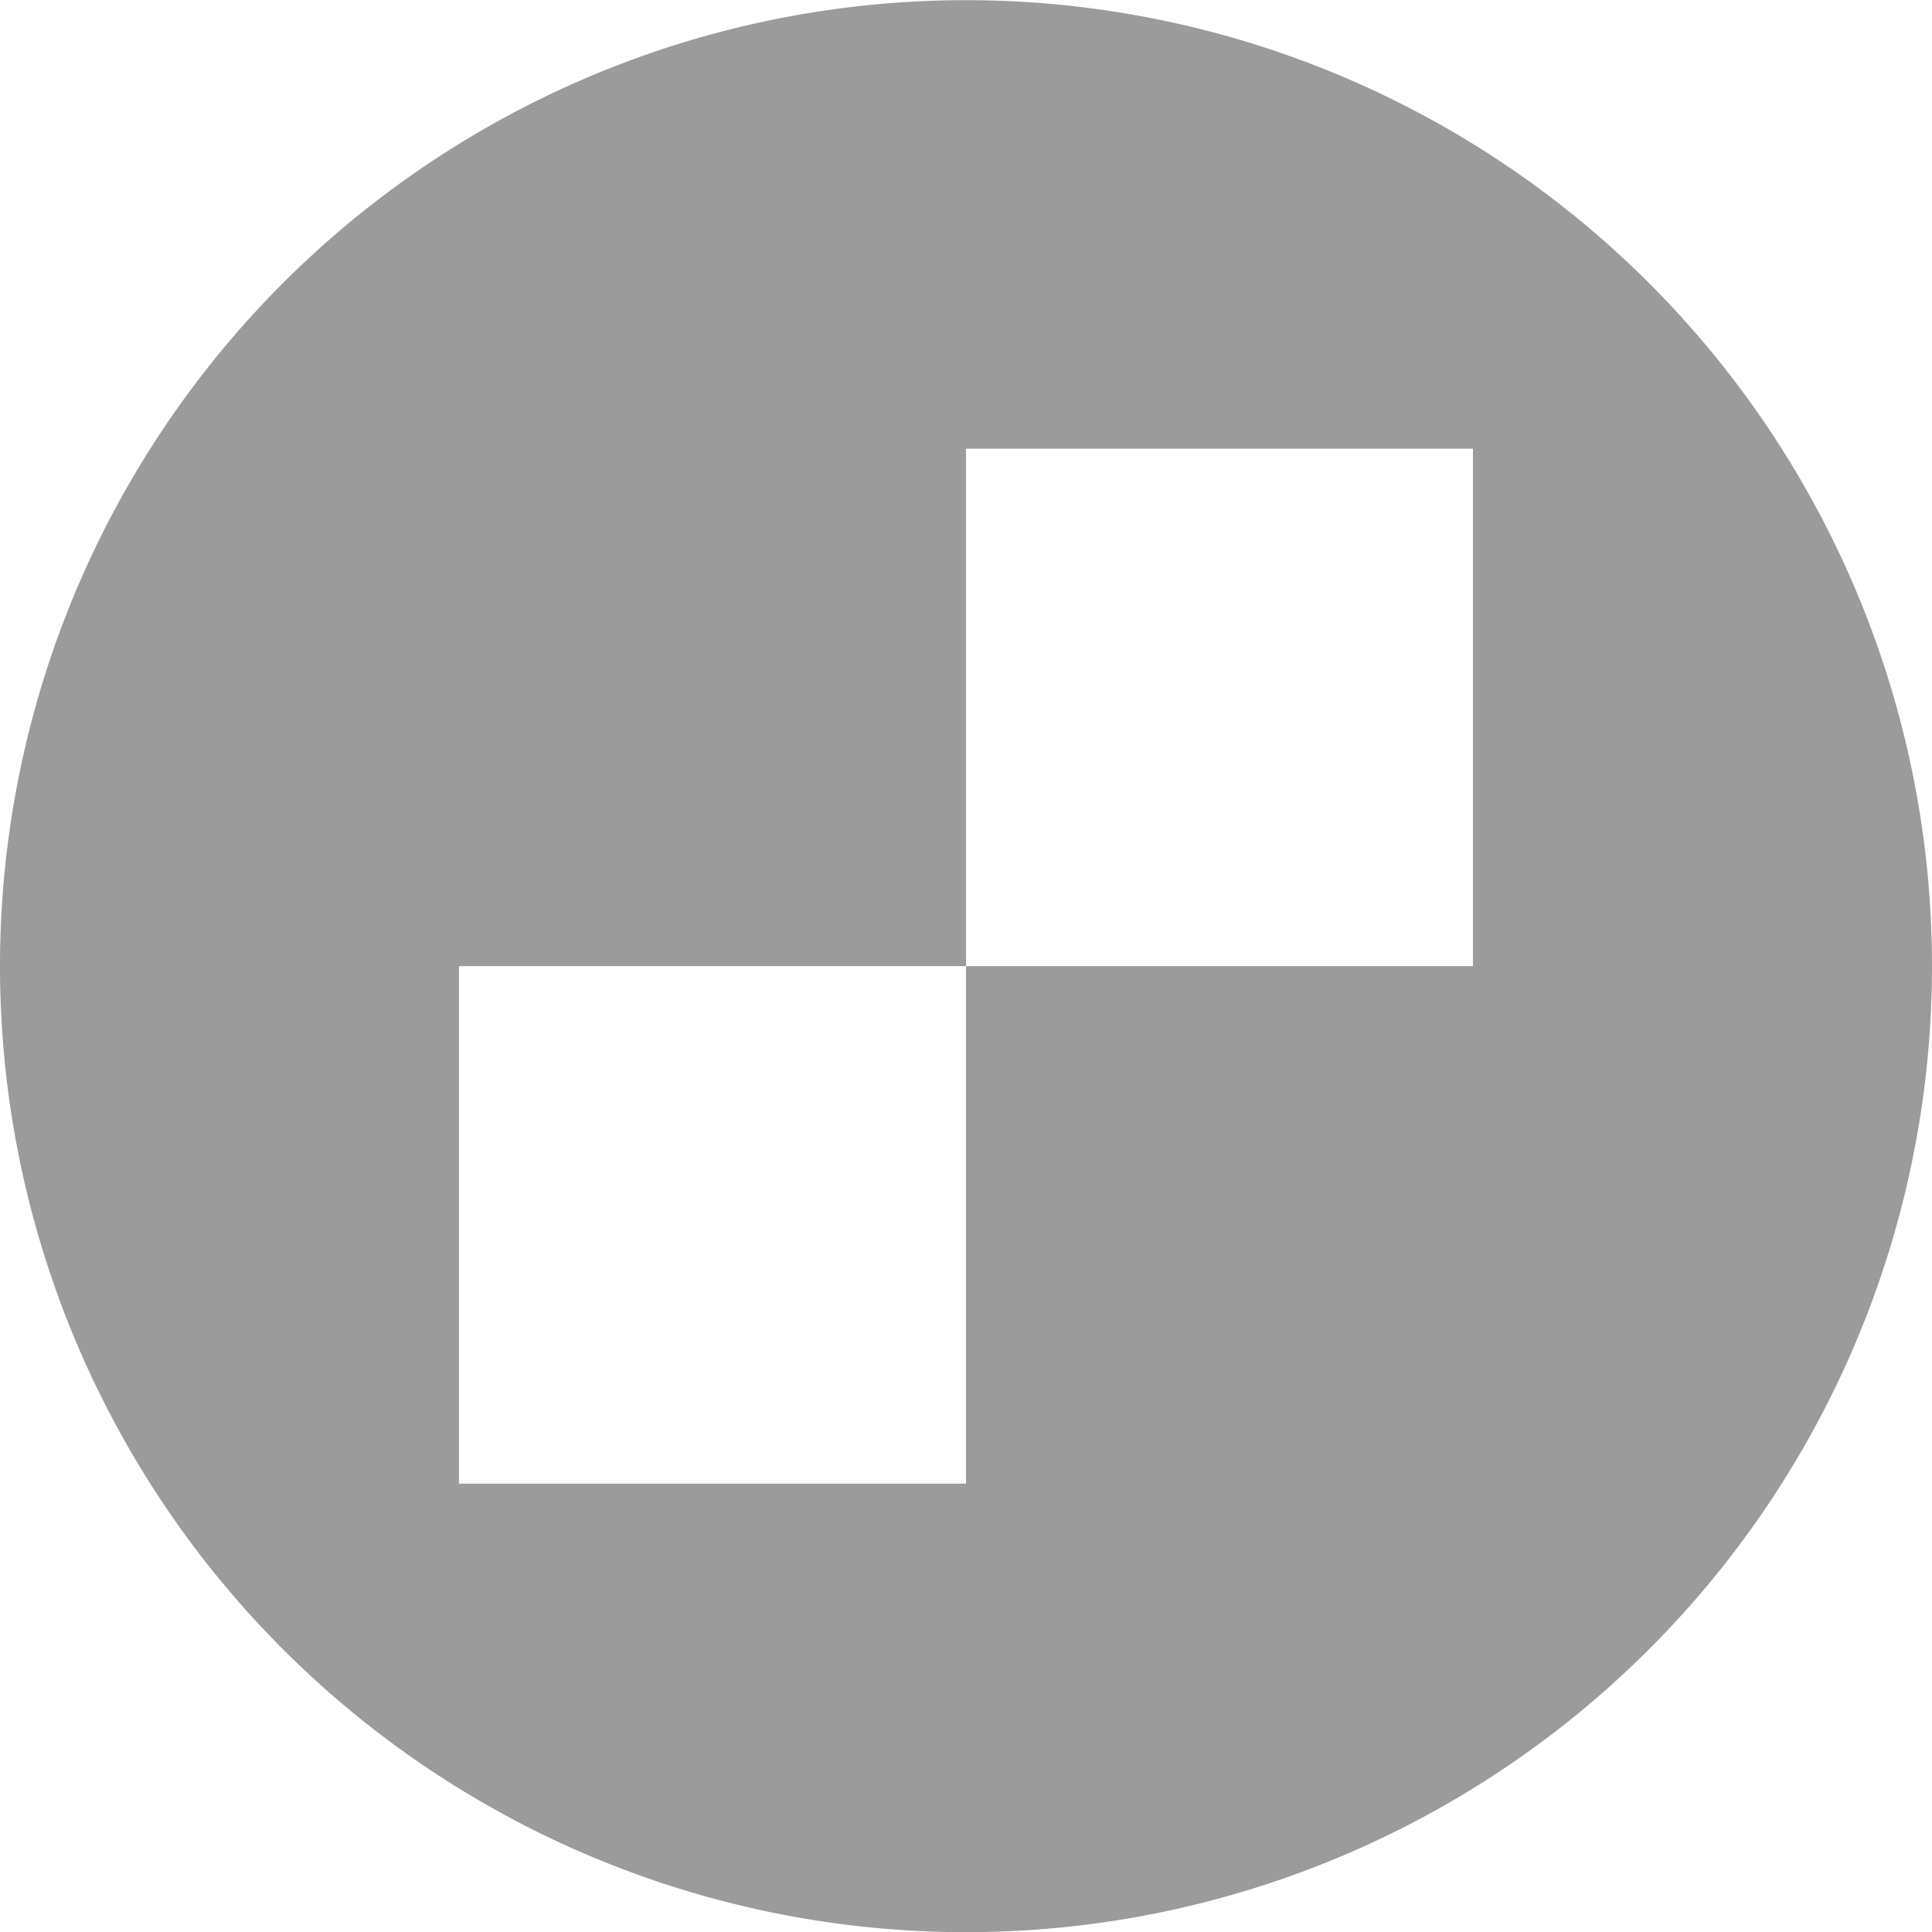 <svg xmlns="http://www.w3.org/2000/svg" width="33.1" height="33.1" viewBox="0 0 33.1 33.1">
  <path id="Path_244" data-name="Path 244" d="M276.839,1188.2a16.55,16.55,0,1,0,16.55,16.55A16.55,16.55,0,0,0,276.839,1188.2Zm8.685,16.55h-8.685v8.866h-8.686v-8.866h8.686v-8.866h8.685Z" transform="translate(-260.289 -1188.197)" fill="#9b9b9b"/>
</svg>
